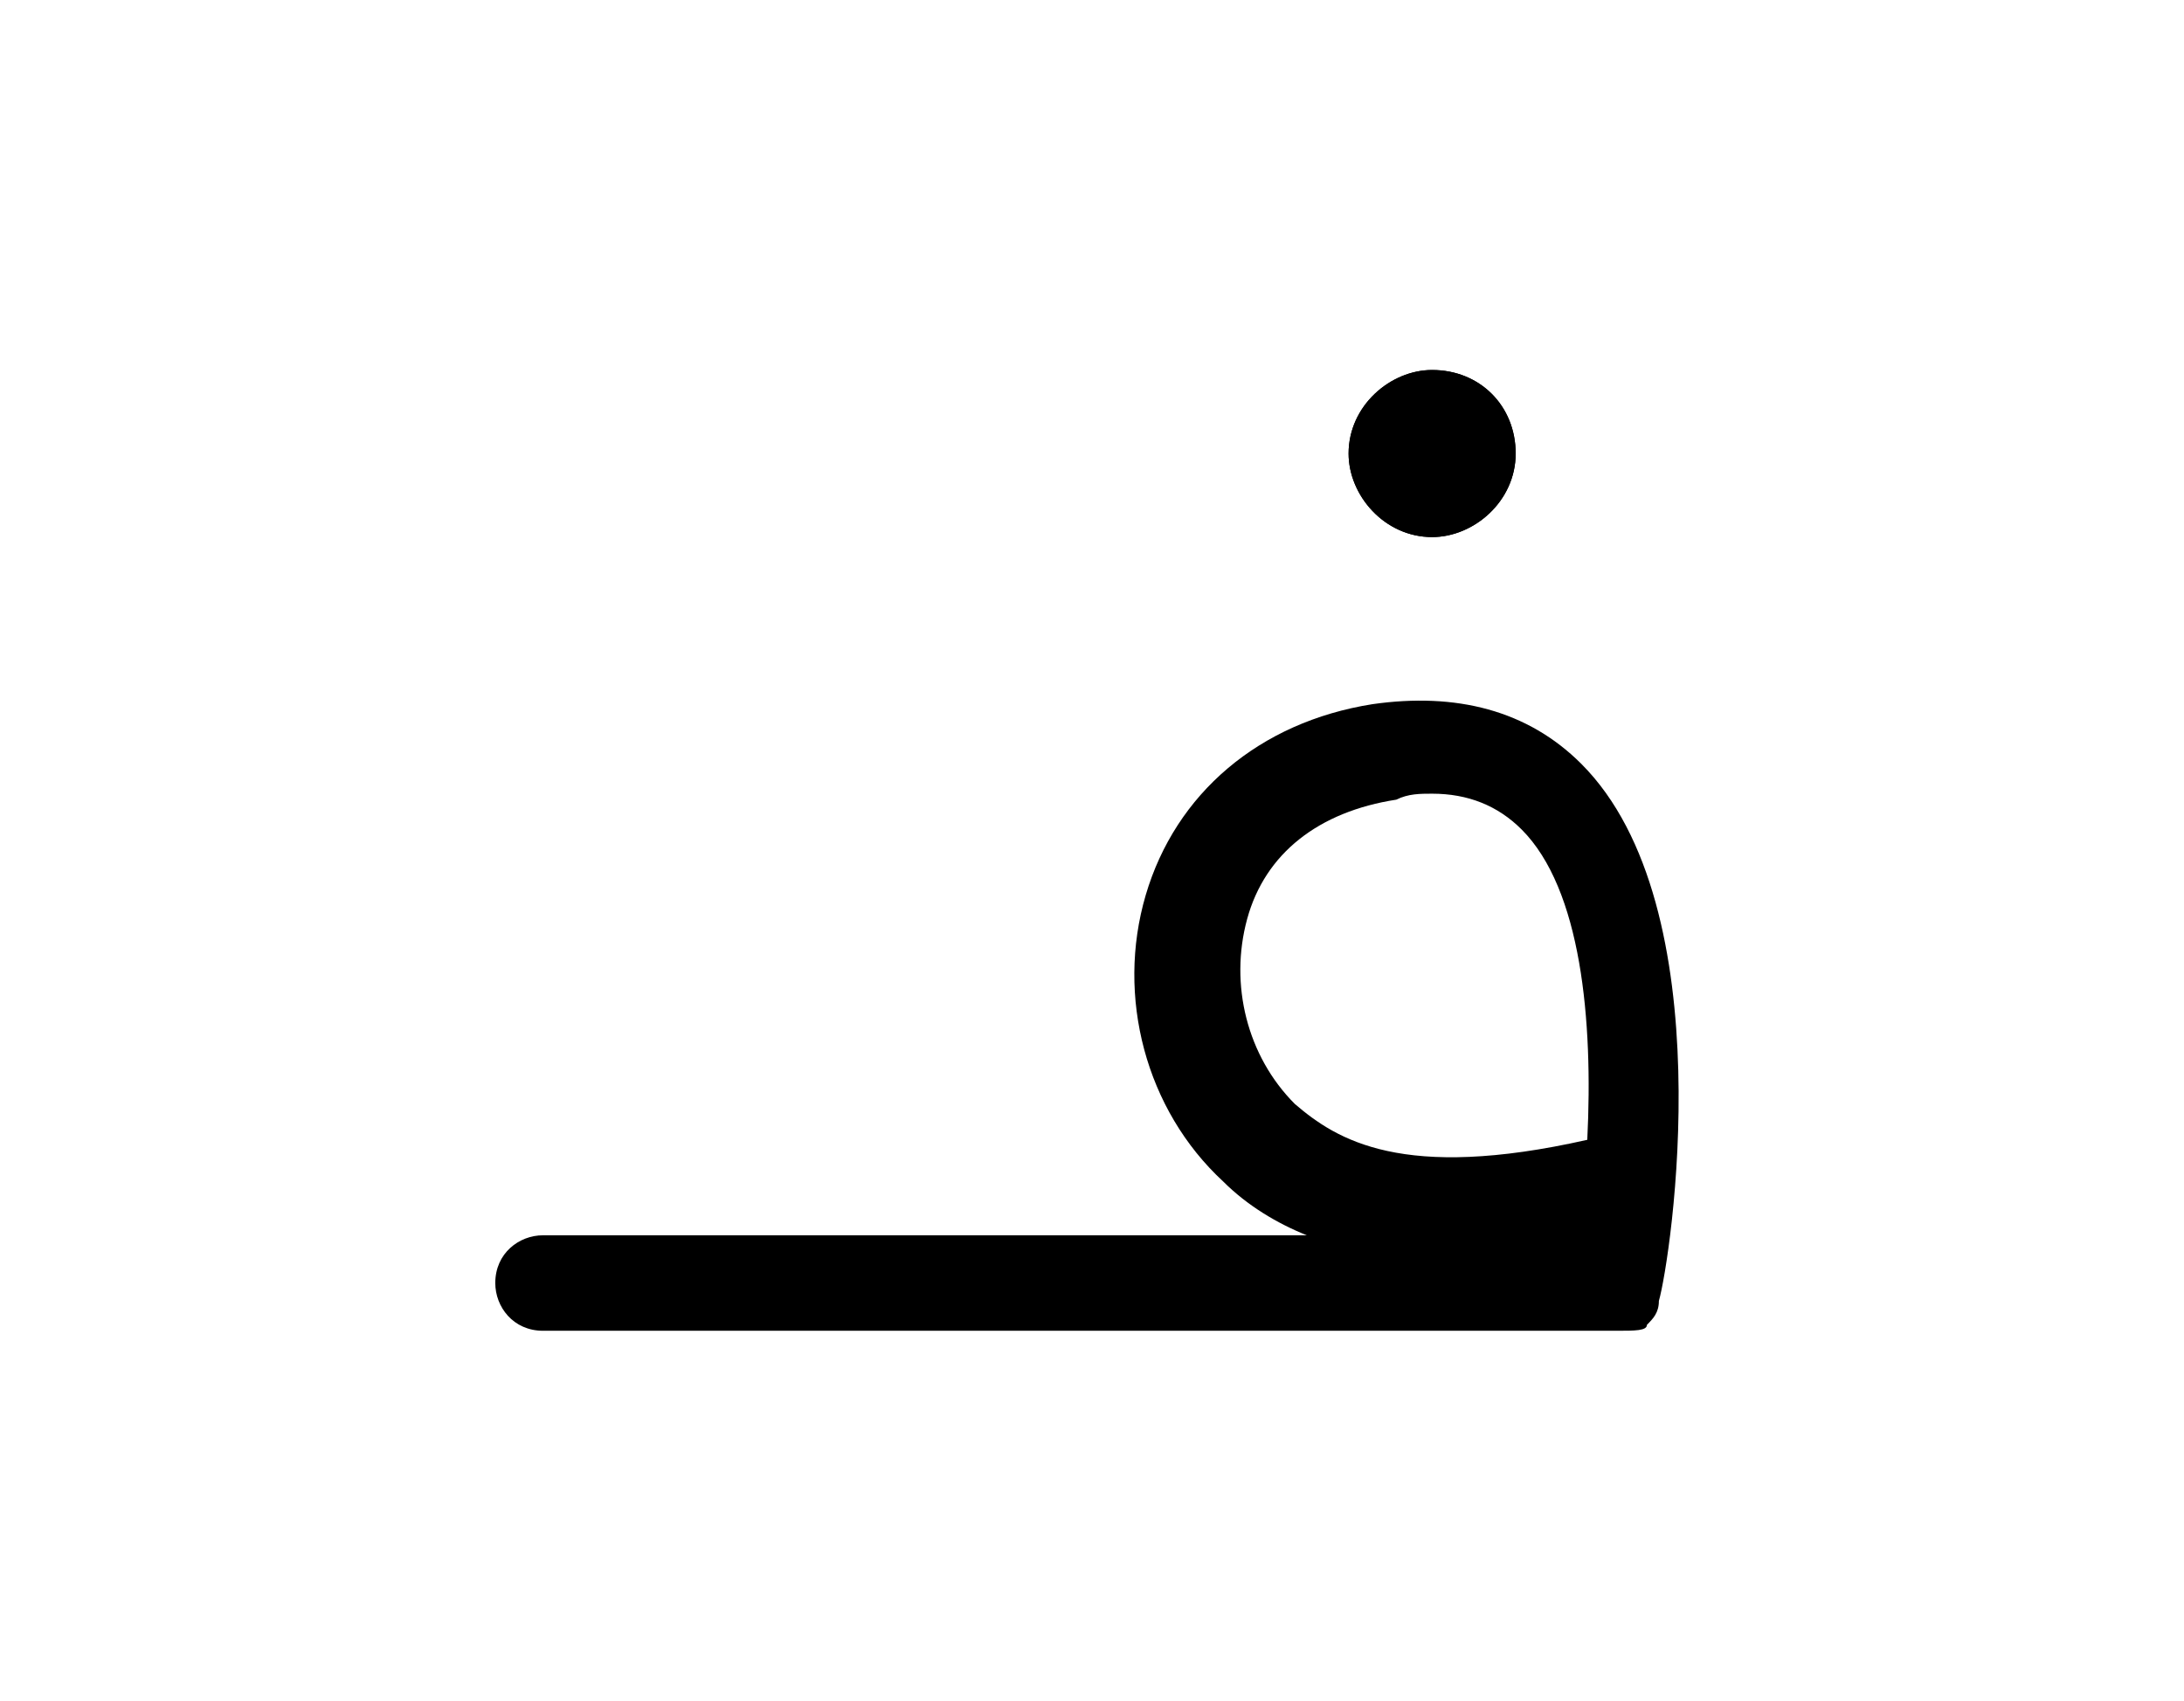 <?xml version="1.0" encoding="utf-8"?>
<!-- Generator: Adobe Illustrator 23.0.2, SVG Export Plug-In . SVG Version: 6.00 Build 0)  -->
<svg version="1.1" id="Layer_1" xmlns="http://www.w3.org/2000/svg" xmlns:xlink="http://www.w3.org/1999/xlink" x="0px" y="0px"
	 viewBox="0 0 36.6 28.5" style="enable-background:new 0 0 36.6 28.5;" xml:space="preserve">
<g>
	<g id="Group_1_1_">
		<path d="M27.1,22.3L27.1,22.3l-18,0c-0.5,0-0.8-0.4-0.8-0.8c0-0.5,0.4-0.8,0.8-0.8c0,0,0,0,0,0l12.8,0c-0.5-0.2-1-0.5-1.4-0.9
			c-1.3-1.2-1.8-3.1-1.3-4.8c0.5-1.7,1.9-2.9,3.8-3.2c1.4-0.2,2.6,0.1,3.5,1c2.4,2.4,1.5,8.3,1.3,9c0,0.2-0.1,0.3-0.2,0.4
			C27.6,22.3,27.4,22.3,27.1,22.3z M24,13.3c-0.2,0-0.4,0-0.6,0.1c-1.3,0.2-2.2,0.9-2.5,2c-0.3,1.1,0,2.3,0.8,3.1
			c0.7,0.6,1.8,1.3,4.9,0.6c0.1-2-0.1-4.2-1.1-5.2C25.1,13.5,24.6,13.3,24,13.3z"/>
	</g>
	<g id="Shape_Layer_1">
		<g id="Group_2">
			<path d="M24,6.2c-0.7,0-1.4,0.6-1.4,1.4c0,0.7,0.6,1.4,1.4,1.4c0.7,0,1.4-0.6,1.4-1.4C25.4,6.8,24.8,6.2,24,6.2"/>
		</g>
		<g id="Group_3">
			<path d="M24,6.2c-0.7,0-1.4,0.6-1.4,1.4c0,0.7,0.6,1.4,1.4,1.4c0.7,0,1.4-0.6,1.4-1.4C25.4,6.8,24.8,6.2,24,6.2"/>
		</g>
	</g>
</g>
</svg>
